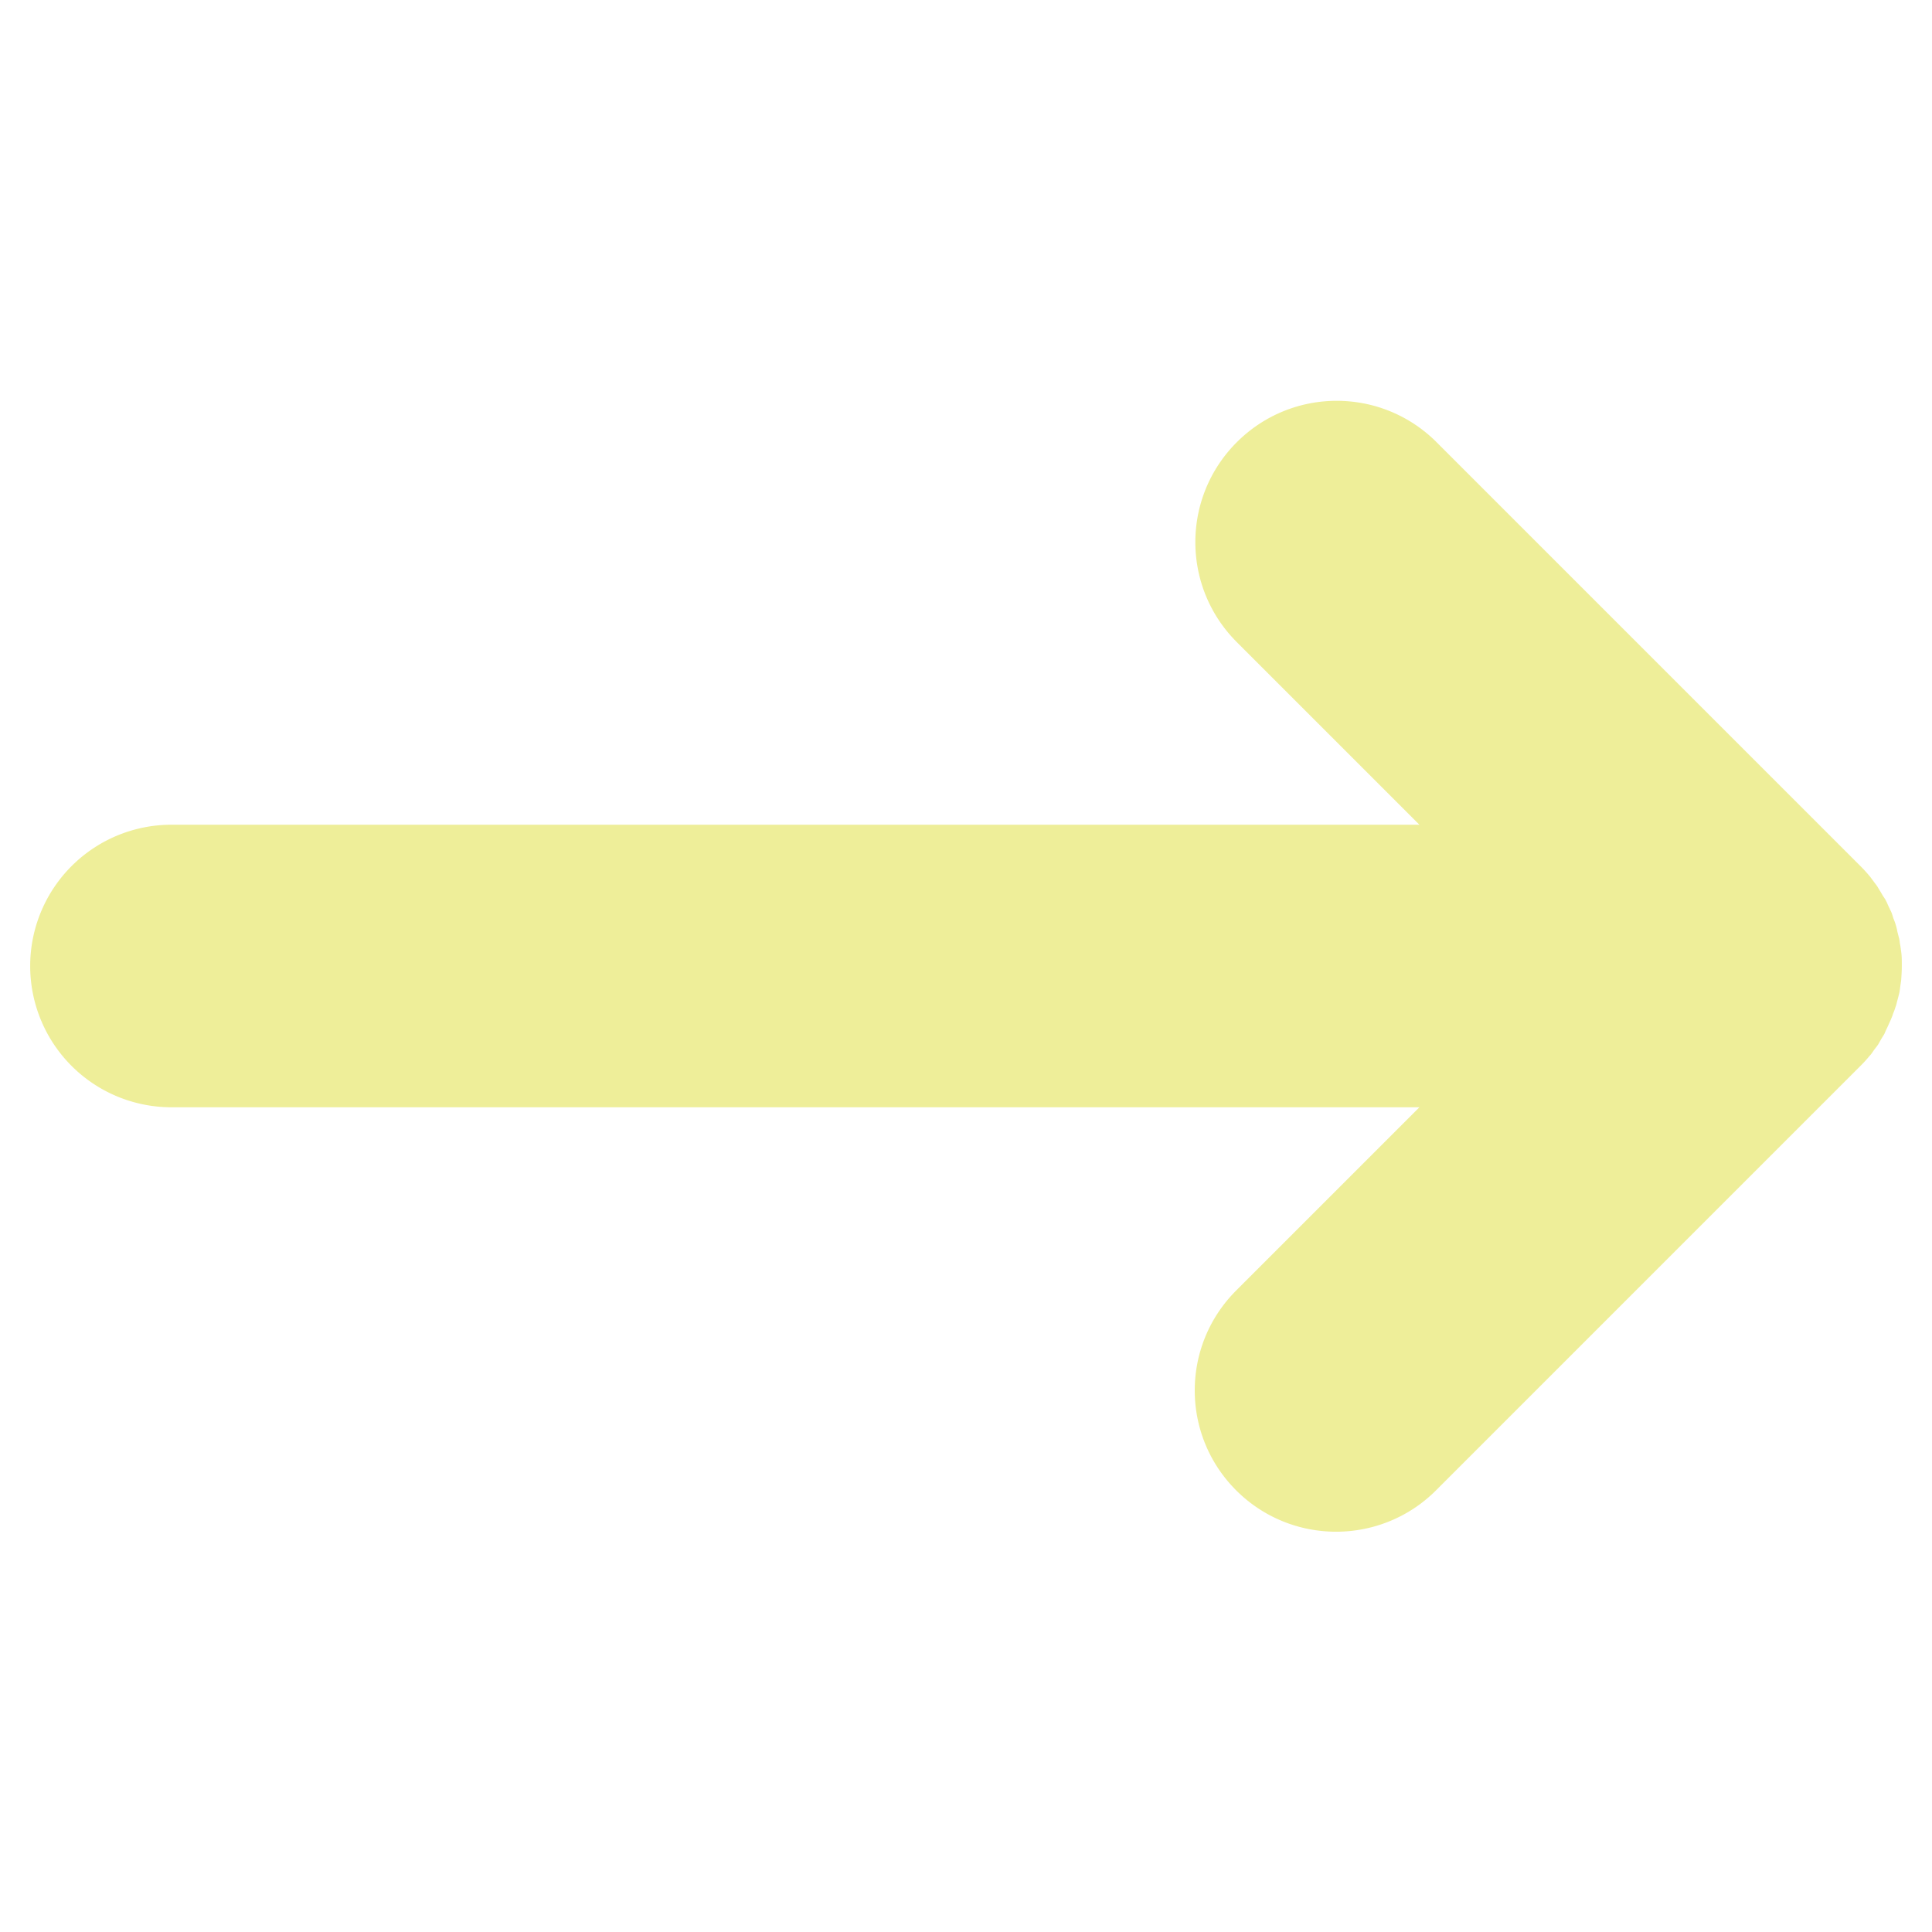 <svg viewBox="0 0 64 64" xmlns="http://www.w3.org/2000/svg"><path d="m47.02 36.68h-41.34a4.68 4.68 0 0 1 -4.68-4.68 4.68 4.68 0 0 1 4.68-4.68h41.34l-6.05-6.05c-1.83-1.83-1.83-4.79 0-6.62s4.79-1.83 6.62 0l14.04 14.04a5.43 5.43 0 0 1 .31.34c.04.05.08.11.12.16.05.07.11.14.15.21s.08.13.12.2.08.13.12.19c.04.07.07.14.1.21l.1.21c.03.07.05.14.07.21.03.07.06.15.08.22s.04.14.05.21c.02.08.04.16.06.23.02.08.02.16.04.24.01.07.02.14.03.21.02.15.02.3.02.46v.01c0 .15-.01.3-.02.46-.01.07-.02.14-.03.21-.01.08-.02.17-.04.25s-.04.16-.06.23-.03.14-.06.21c-.02.07-.05.15-.08.22-.02.07-.05.14-.08.21s-.06.13-.09.2-.07.14-.1.22c-.03.07-.07.12-.11.19l-.12.21c-.05.07-.1.13-.15.2-.04.06-.08.12-.13.17-.09.11-.19.22-.3.33l-14.06 14.06c-.91.91-2.11 1.37-3.31 1.37s-2.4-.46-3.31-1.37c-1.83-1.83-1.83-4.79 0-6.62z" fill="#ee9" stroke-width="11"/></svg>
